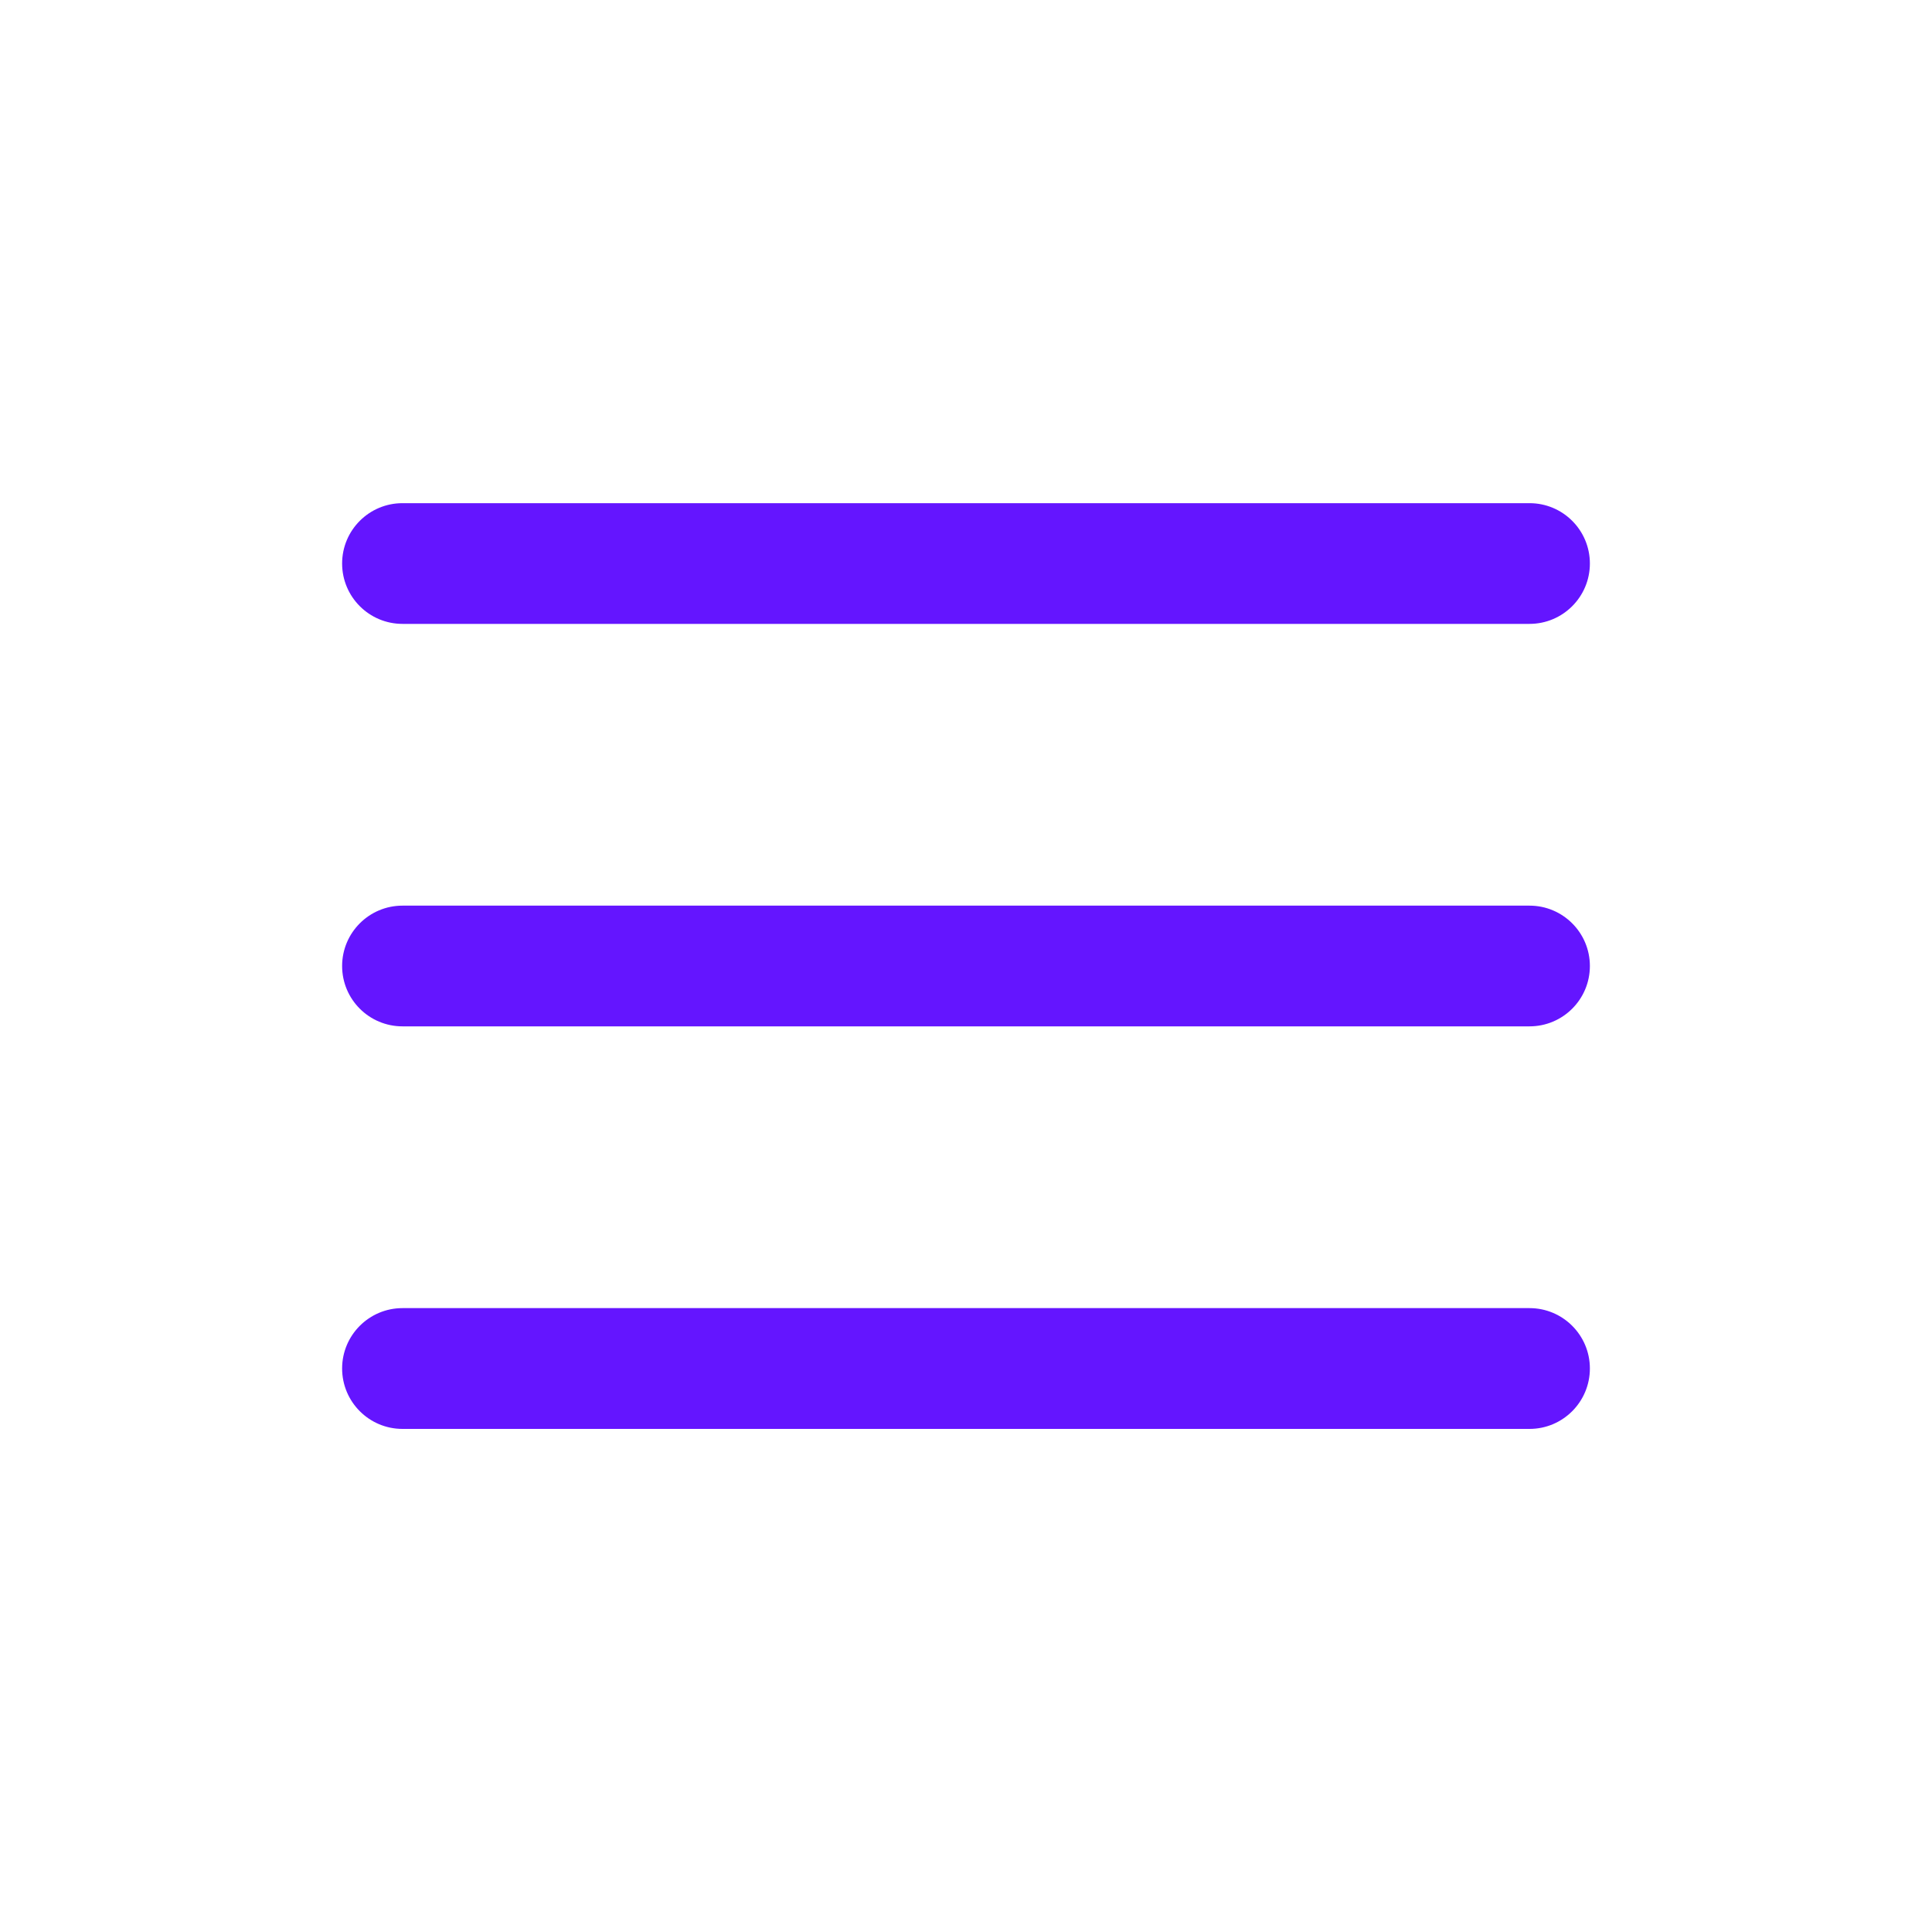 <svg width="25" height="25" viewBox="0 0 25 25" fill="none" xmlns="http://www.w3.org/2000/svg">
<path fill-rule="evenodd" clip-rule="evenodd" d="M20.573 12.5C20.573 12.069 20.223 11.719 19.792 11.719H5.208C4.777 11.719 4.427 12.069 4.427 12.5C4.427 12.932 4.777 13.281 5.208 13.281H19.792C20.223 13.281 20.573 12.932 20.573 12.5Z" fill="#6415FF"/>
<path fill-rule="evenodd" clip-rule="evenodd" d="M20.573 7.292C20.573 6.86 20.223 6.511 19.792 6.511H5.208C4.777 6.511 4.427 6.86 4.427 7.292C4.427 7.723 4.777 8.073 5.208 8.073H19.792C20.223 8.073 20.573 7.723 20.573 7.292Z" fill="#6415FF"/>
<path fill-rule="evenodd" clip-rule="evenodd" d="M20.573 17.708C20.573 17.277 20.223 16.927 19.792 16.927H5.208C4.777 16.927 4.427 17.277 4.427 17.708C4.427 18.14 4.777 18.49 5.208 18.49H19.792C20.223 18.49 20.573 18.14 20.573 17.708Z" fill="#6415FF"/>
</svg>
